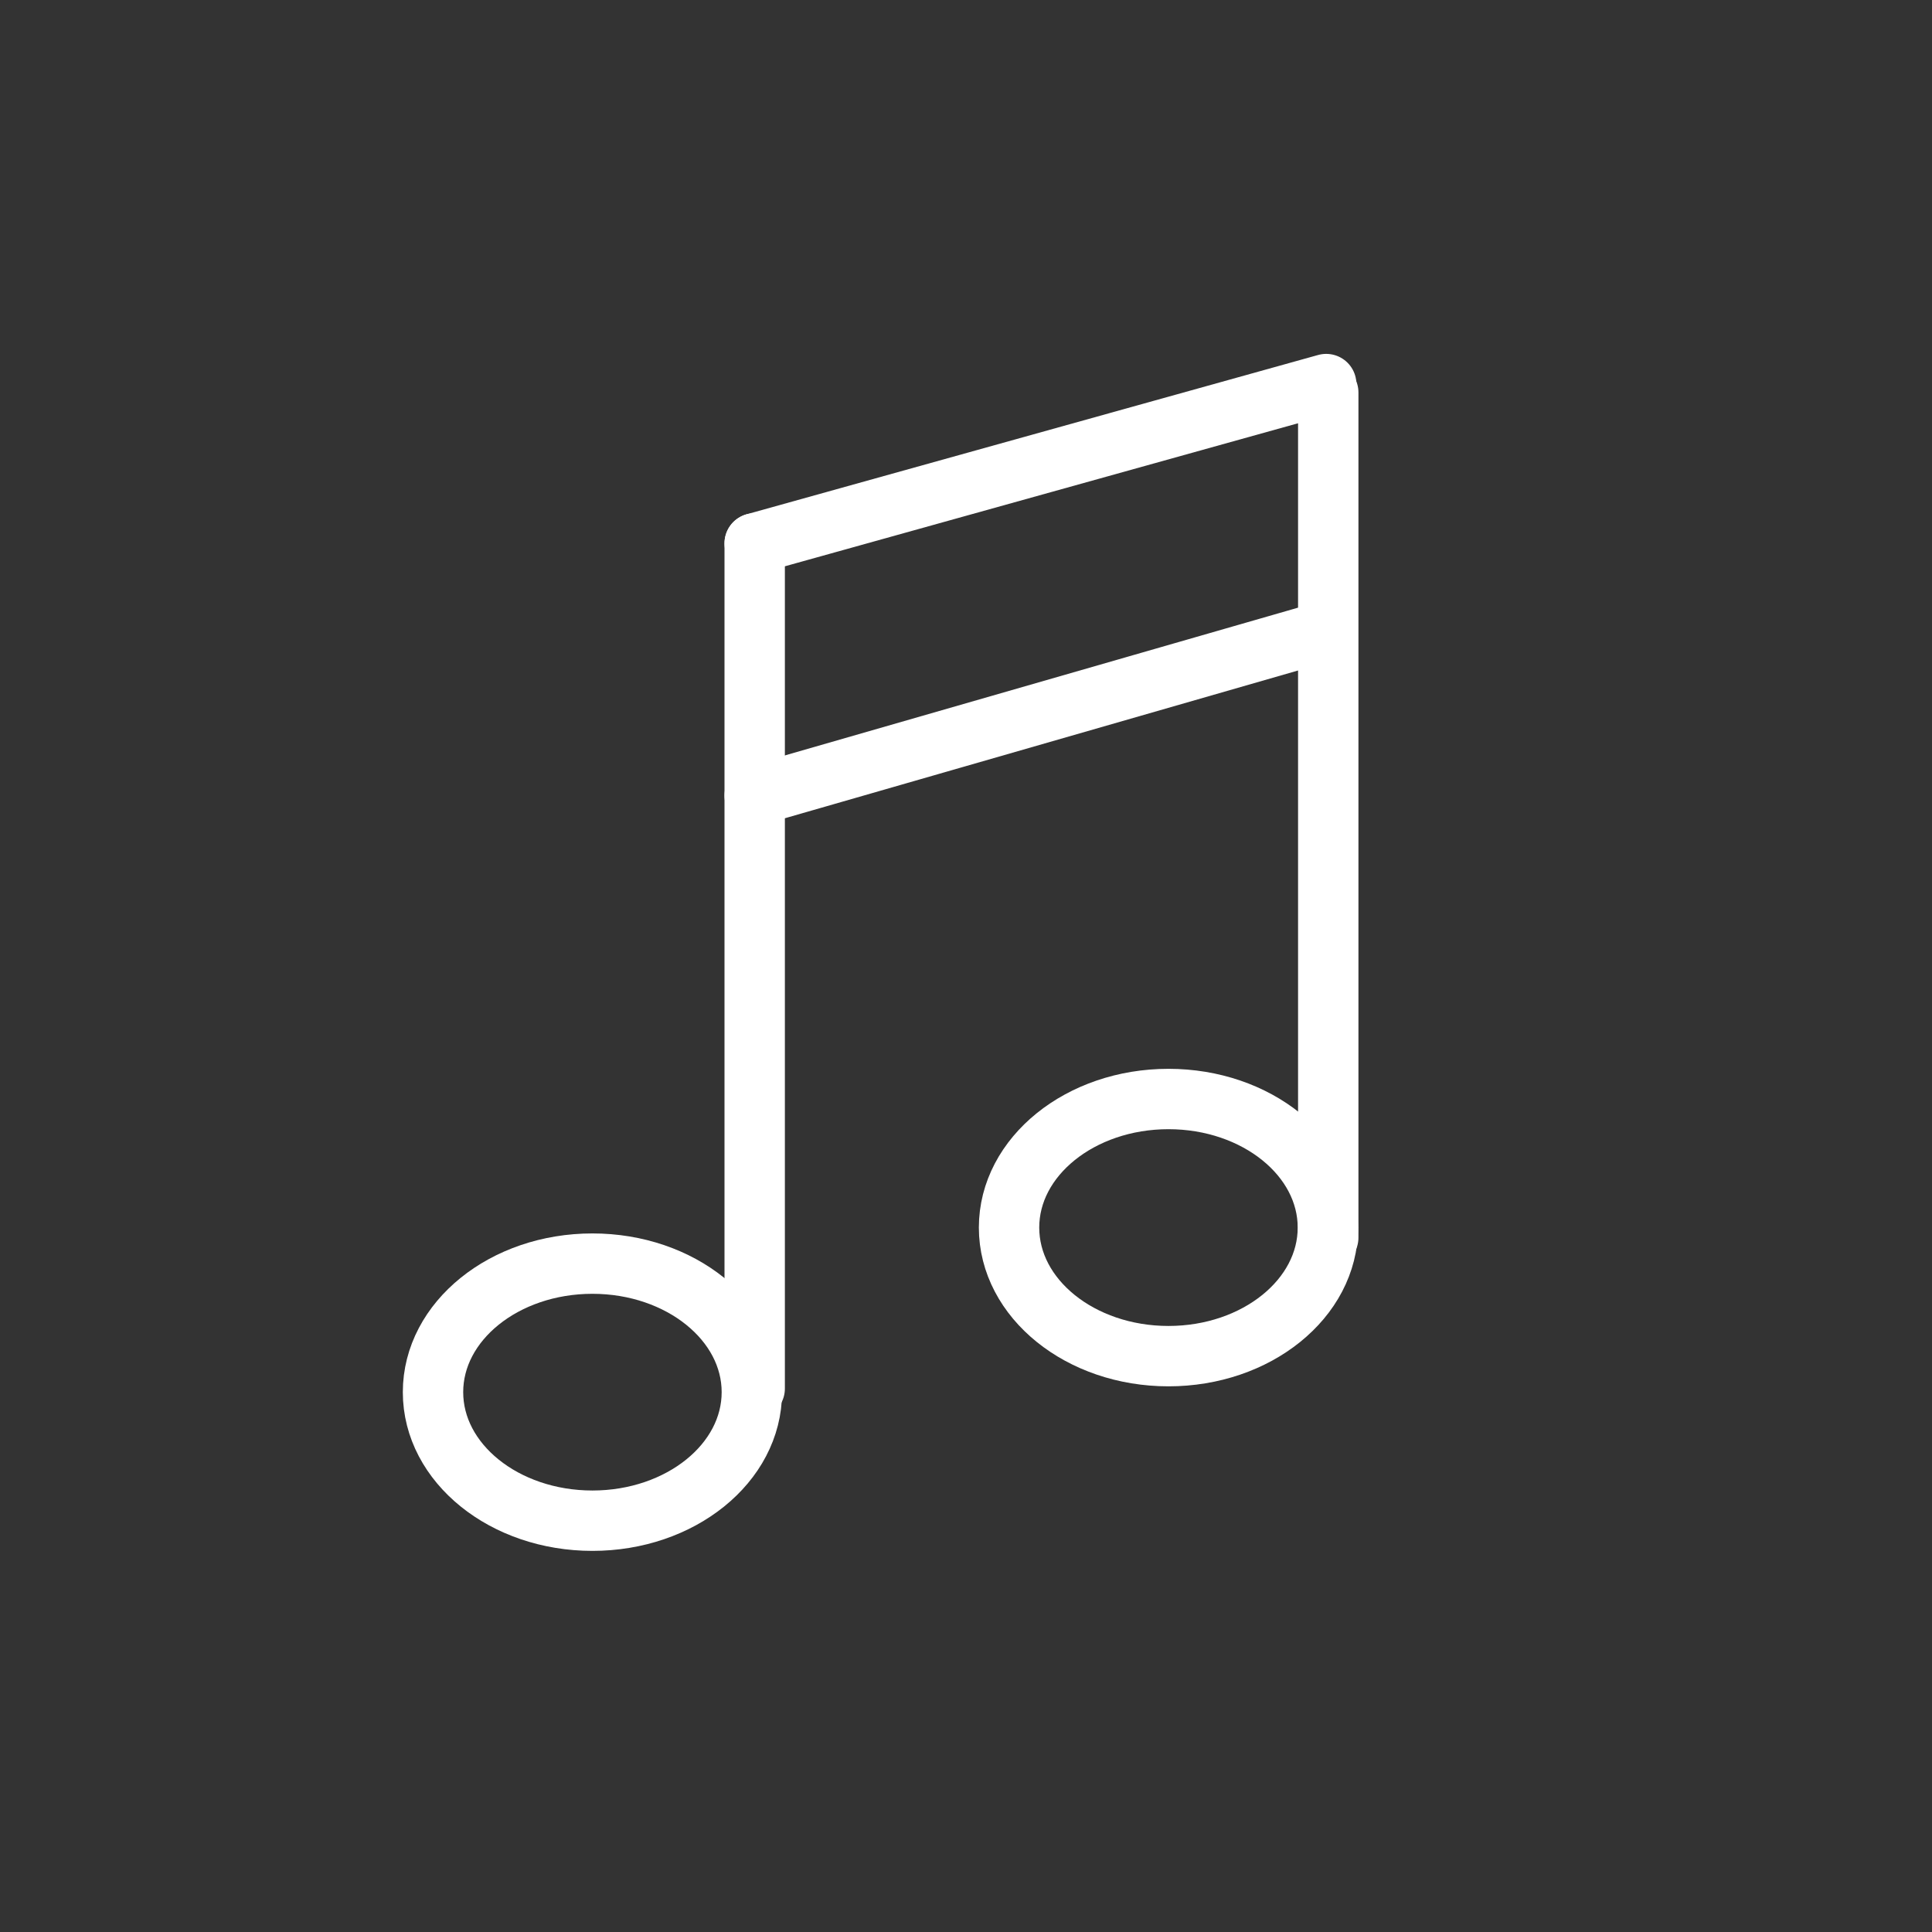 <?xml version="1.0" encoding="utf-8"?>
<!-- Generator: Adobe Illustrator 16.2.1, SVG Export Plug-In . SVG Version: 6.00 Build 0)  -->
<!DOCTYPE svg PUBLIC "-//W3C//DTD SVG 1.1//EN" "http://www.w3.org/Graphics/SVG/1.1/DTD/svg11.dtd">
<svg version="1.1" xmlns="http://www.w3.org/2000/svg" xmlns:xlink="http://www.w3.org/1999/xlink" x="0px" y="0px" width="64px"
	 height="64px" viewBox="0 0 64 64" enable-background="new 0 0 64 64" xml:space="preserve">
<rect x="0" y="0" width="64" height="64" fill="#333333" stroke="none"/>
<g id="Layer_2_1_" display="none">
	<rect x="-33.5" y="-24.5" display="inline" width="126" height="107"/>
</g>
<g id="Layer_1">
	<g id="music">
		<g>
			
				<ellipse fill="none" stroke="#FFFFFF" stroke-width="2" stroke-linecap="round" stroke-miterlimit="10" cx="19.625" cy="46.117" rx="5.281" ry="4.258"/>
			
				<ellipse fill="none" stroke="#FFFFFF" stroke-width="2" stroke-linecap="round" stroke-miterlimit="10" cx="38.707" cy="40.665" rx="5.281" ry="4.259"/>
			
				<line fill="none" stroke="#FFFFFF" stroke-width="2" stroke-linecap="round" stroke-miterlimit="10" x1="25" y1="18" x2="43.932" y2="12.723"/>
			
				<line fill="none" stroke="#FFFFFF" stroke-width="2" stroke-linecap="round" stroke-miterlimit="10" x1="25" y1="26.353" x2="43.932" y2="20.902"/>
			
				<line fill="none" stroke="#FFFFFF" stroke-width="2" stroke-linecap="round" stroke-miterlimit="10" x1="25" y1="46" x2="25" y2="18"/>
			
				<line fill="none" stroke="#FFFFFF" stroke-width="2" stroke-linecap="round" stroke-miterlimit="10" x1="44" y1="41" x2="44" y2="13"/>
		</g>
	</g>
</g>
</svg>
